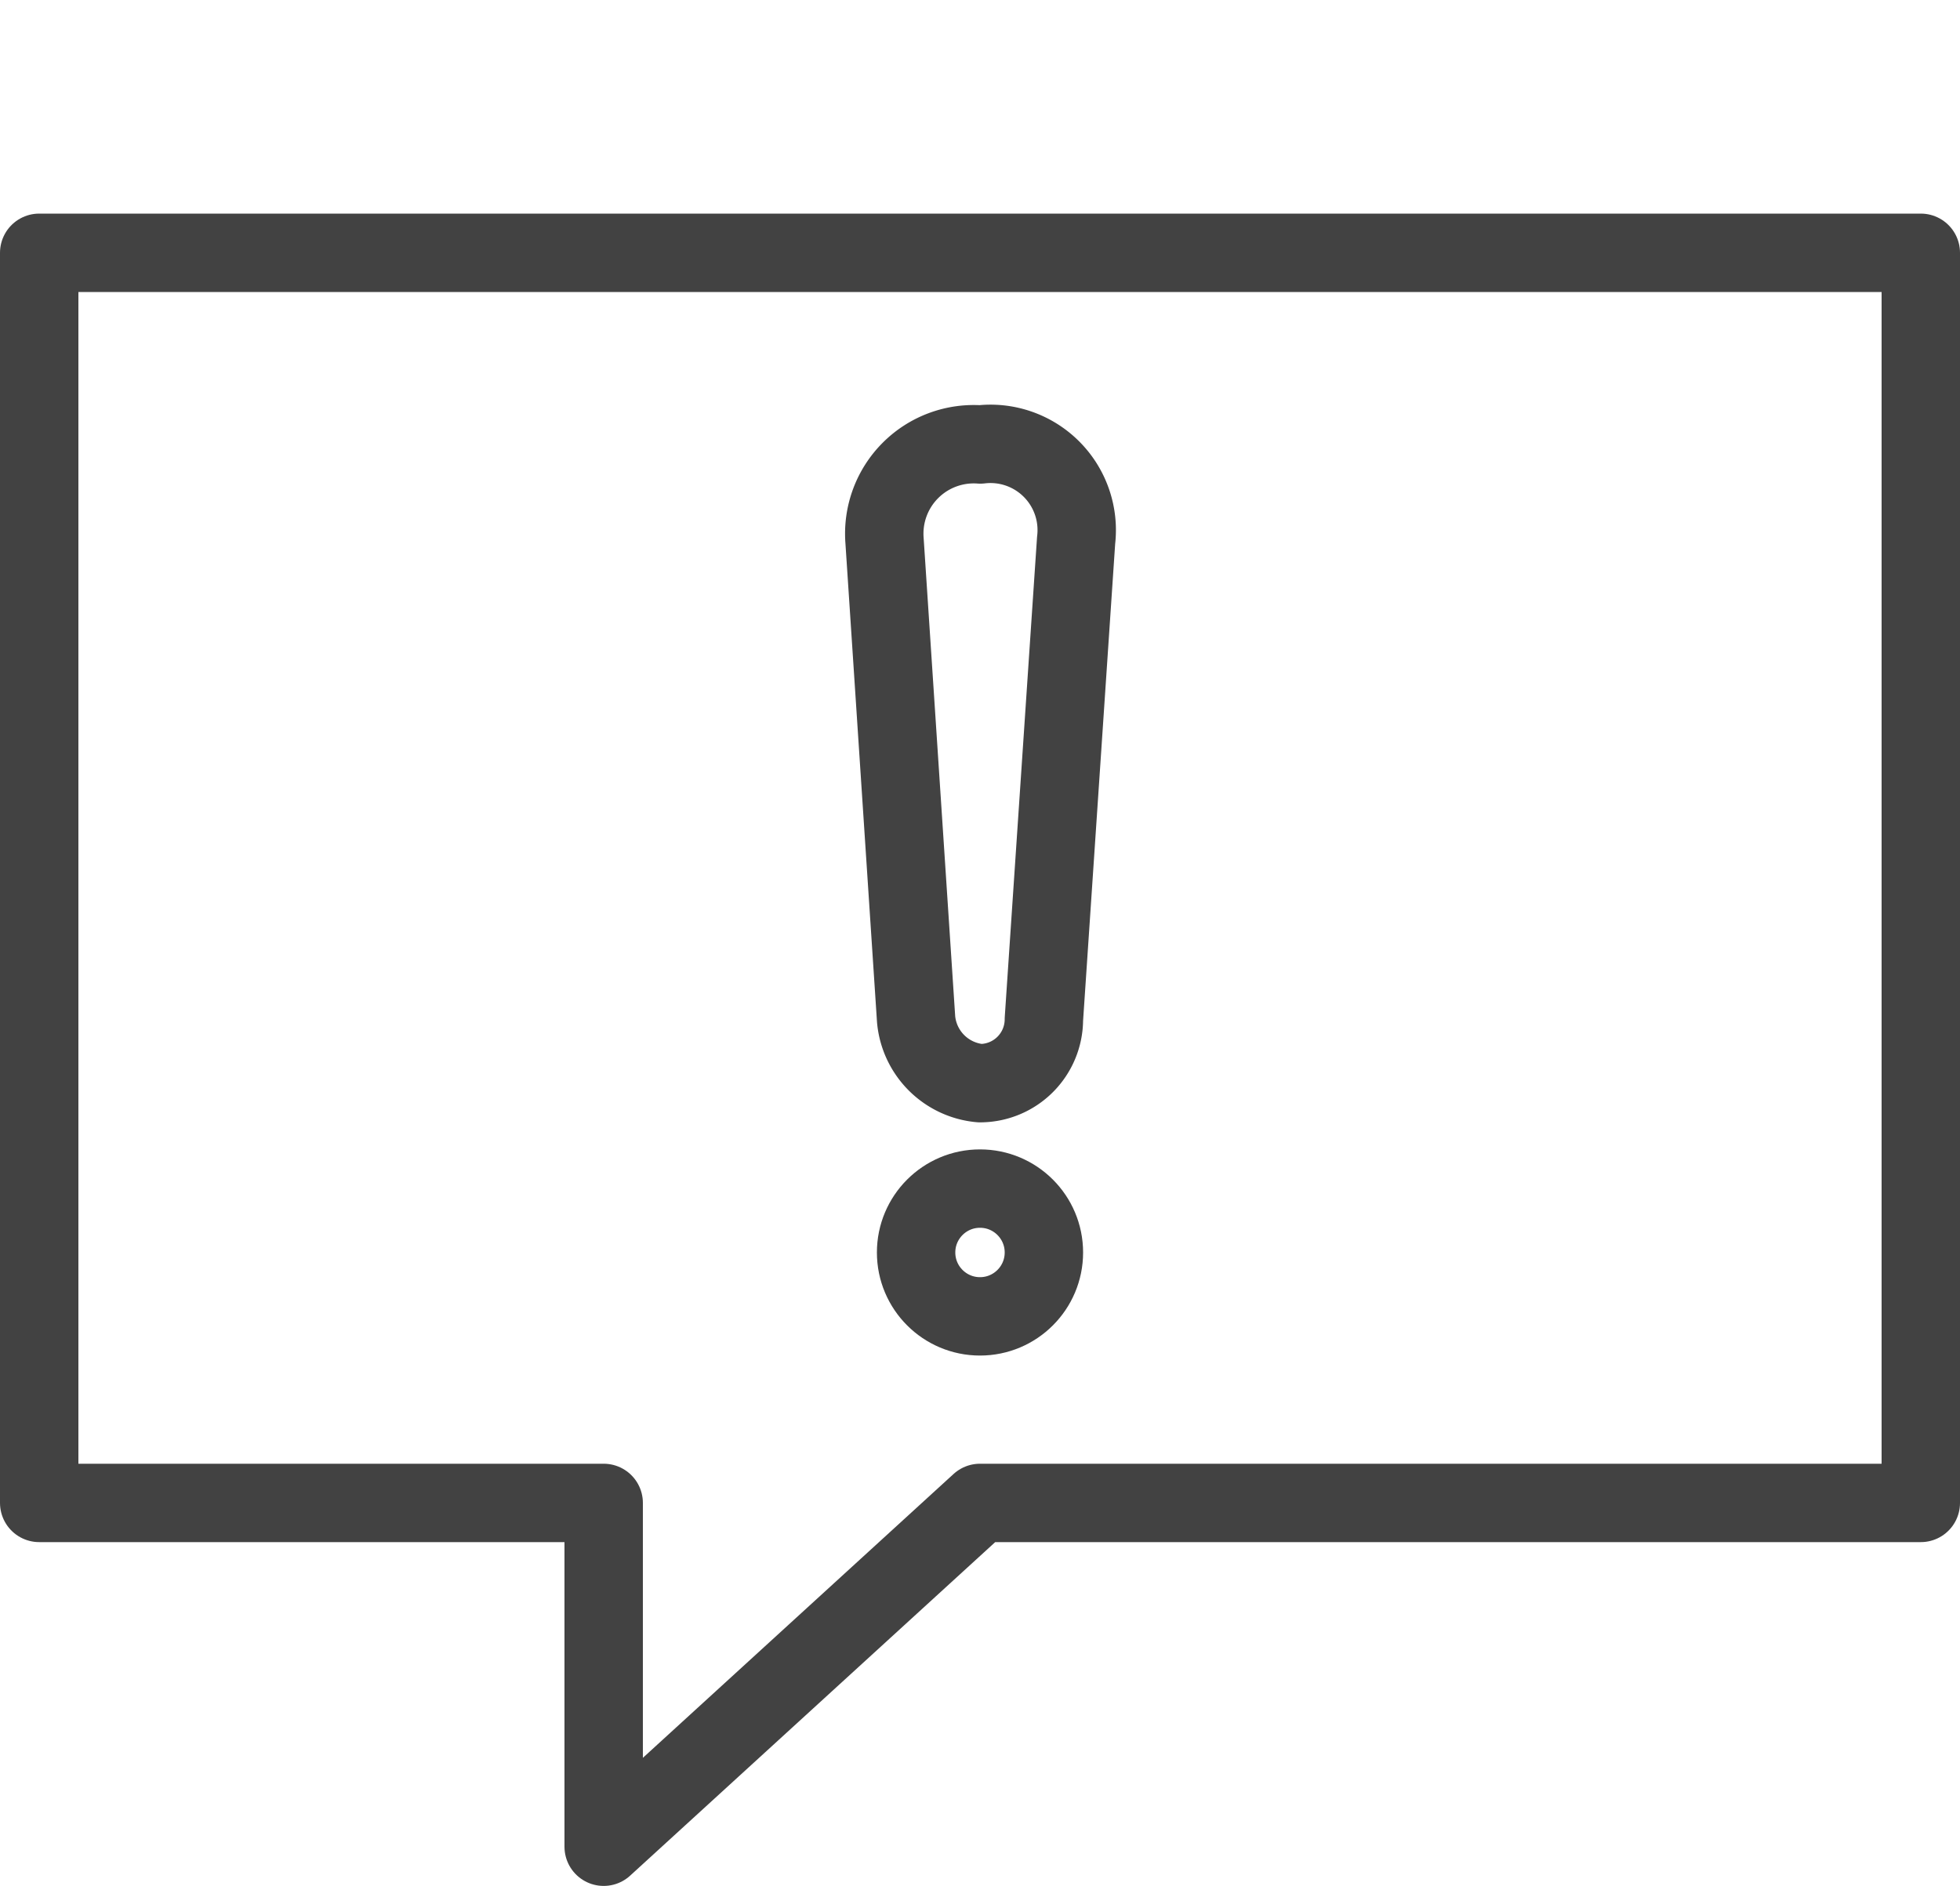 <svg xmlns="http://www.w3.org/2000/svg" width="25" height="24.059" viewBox="0 0 25 24.059">
  <defs>
    <style>
      .cls-1, .cls-2 {
        fill: none;
      }

      .cls-2 {
        stroke: #424242;
        stroke-linecap: round;
        stroke-linejoin: round;
        stroke-miterlimit: 10;
      }
    </style>
  </defs>
  <g id="Vendor_Notice_CS" data-name="Vendor_Notice&amp;CS" transform="translate(-274.5 -40)">
    <g id="그룹_915" data-name="그룹 915" transform="translate(275 40)">
      <g id="그룹_912" data-name="그룹 912" transform="translate(0)">
        <g id="그룹_910" data-name="그룹 910">
          <rect id="사각형_1967" data-name="사각형 1967" class="cls-1" width="24" height="24"/>
        </g>
      </g>
    </g>
    <g id="urgent-message-4741_df091332-2b11-4517-bbb6-e8c92da95222" transform="translate(275 43.225)">
      <path id="layer2" class="cls-2" d="M2,8V23.948H9.2v4.386L14,23.948H26V8Z" transform="translate(-2 -8)"/>
      <path id="layer1" class="cls-2" d="M31.033,21.322a.815.815,0,0,1-.815.815.9.9,0,0,1-.815-.815L29,15.211a1.141,1.141,0,0,1,1.222-1.222,1.1,1.1,0,0,1,1.222,1.222Z" transform="translate(-18.218 -11.544)"/>
      <circle id="layer1-2" data-name="layer1" class="cls-2" cx="0.815" cy="0.815" r="0.815" transform="translate(11.185 11.938)"/>
    </g>
  </g>
</svg>
